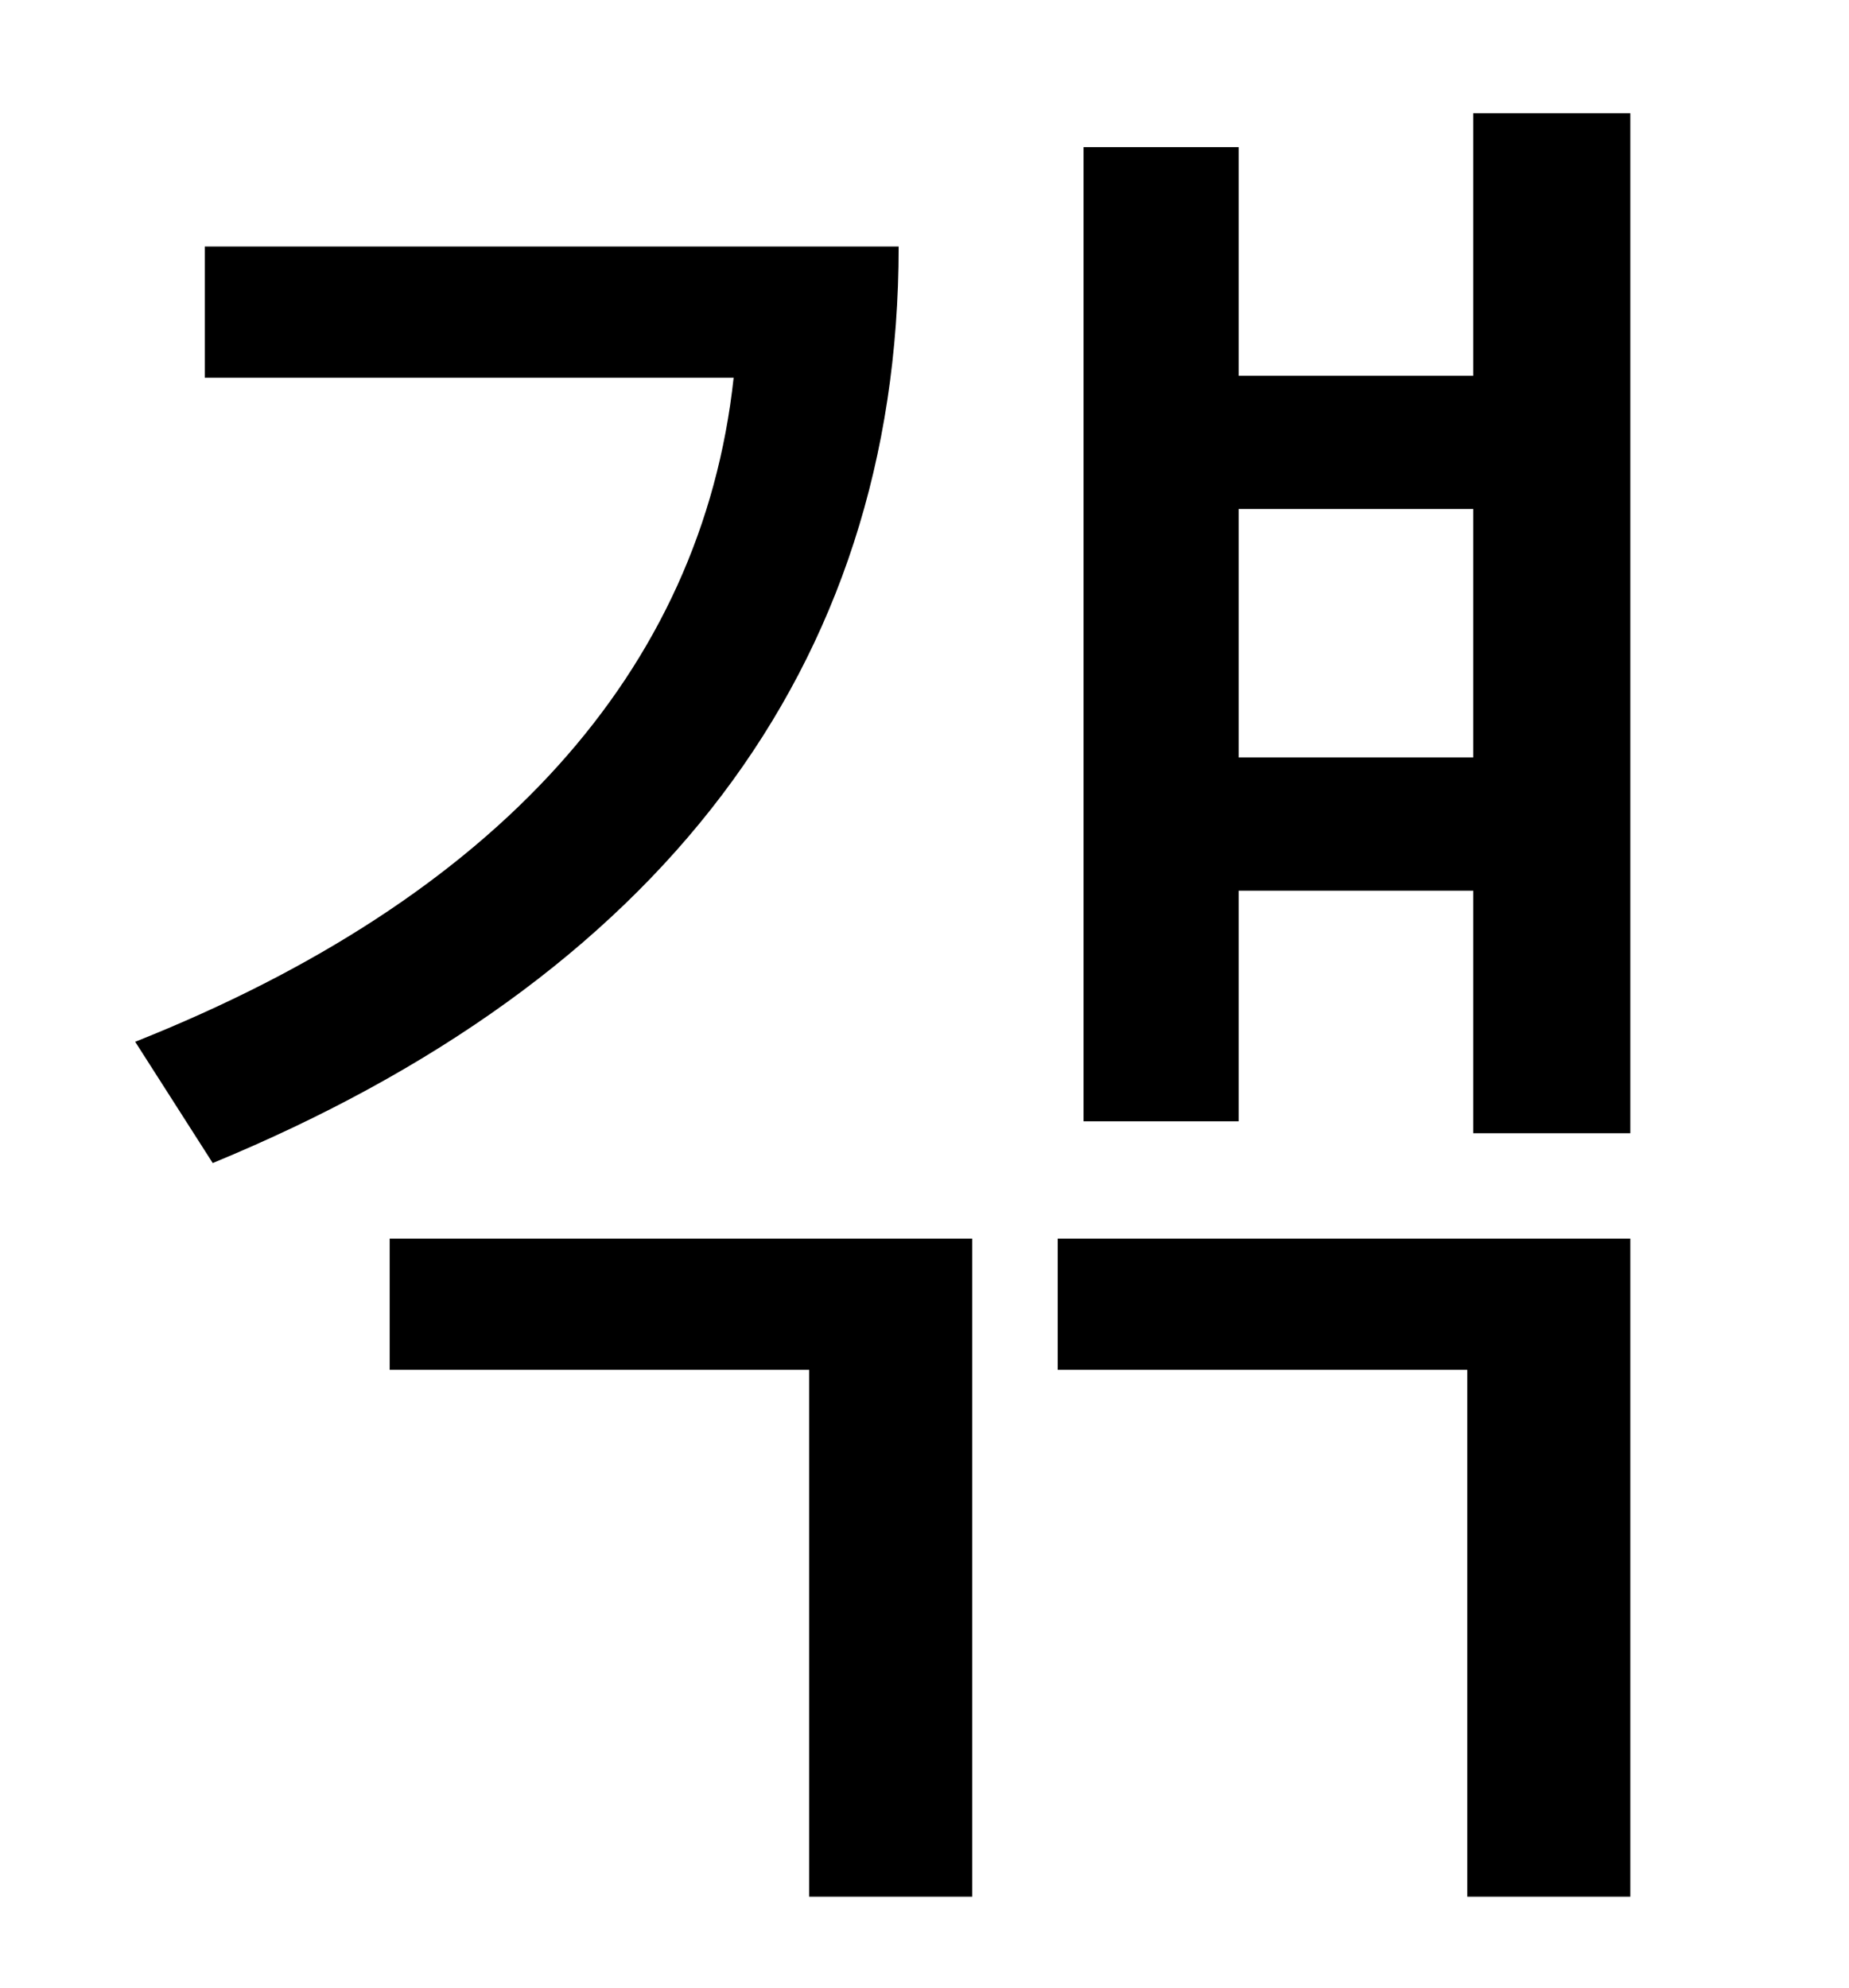 <?xml version="1.0" standalone="no"?>
<!DOCTYPE svg PUBLIC "-//W3C//DTD SVG 1.1//EN" "http://www.w3.org/Graphics/SVG/1.1/DTD/svg11.dtd" >
<svg xmlns="http://www.w3.org/2000/svg" xmlns:xlink="http://www.w3.org/1999/xlink" version="1.1" viewBox="-10 0 930 1000">
   <path fill="currentColor"
d="M93 124h349c0 213 -122 369 -345 461l-39 -61c181 -72 285 -186 301 -334h-266v-66zM186 689v-66h293v331h-82v-265h-211zM522 689v-66h288v331h-82v-265h-206zM613 381h118v-125h-118v125zM731 57h79v513h-79v-122h-118v116h-78v-490h78v115h118v-132z" />
</svg>
